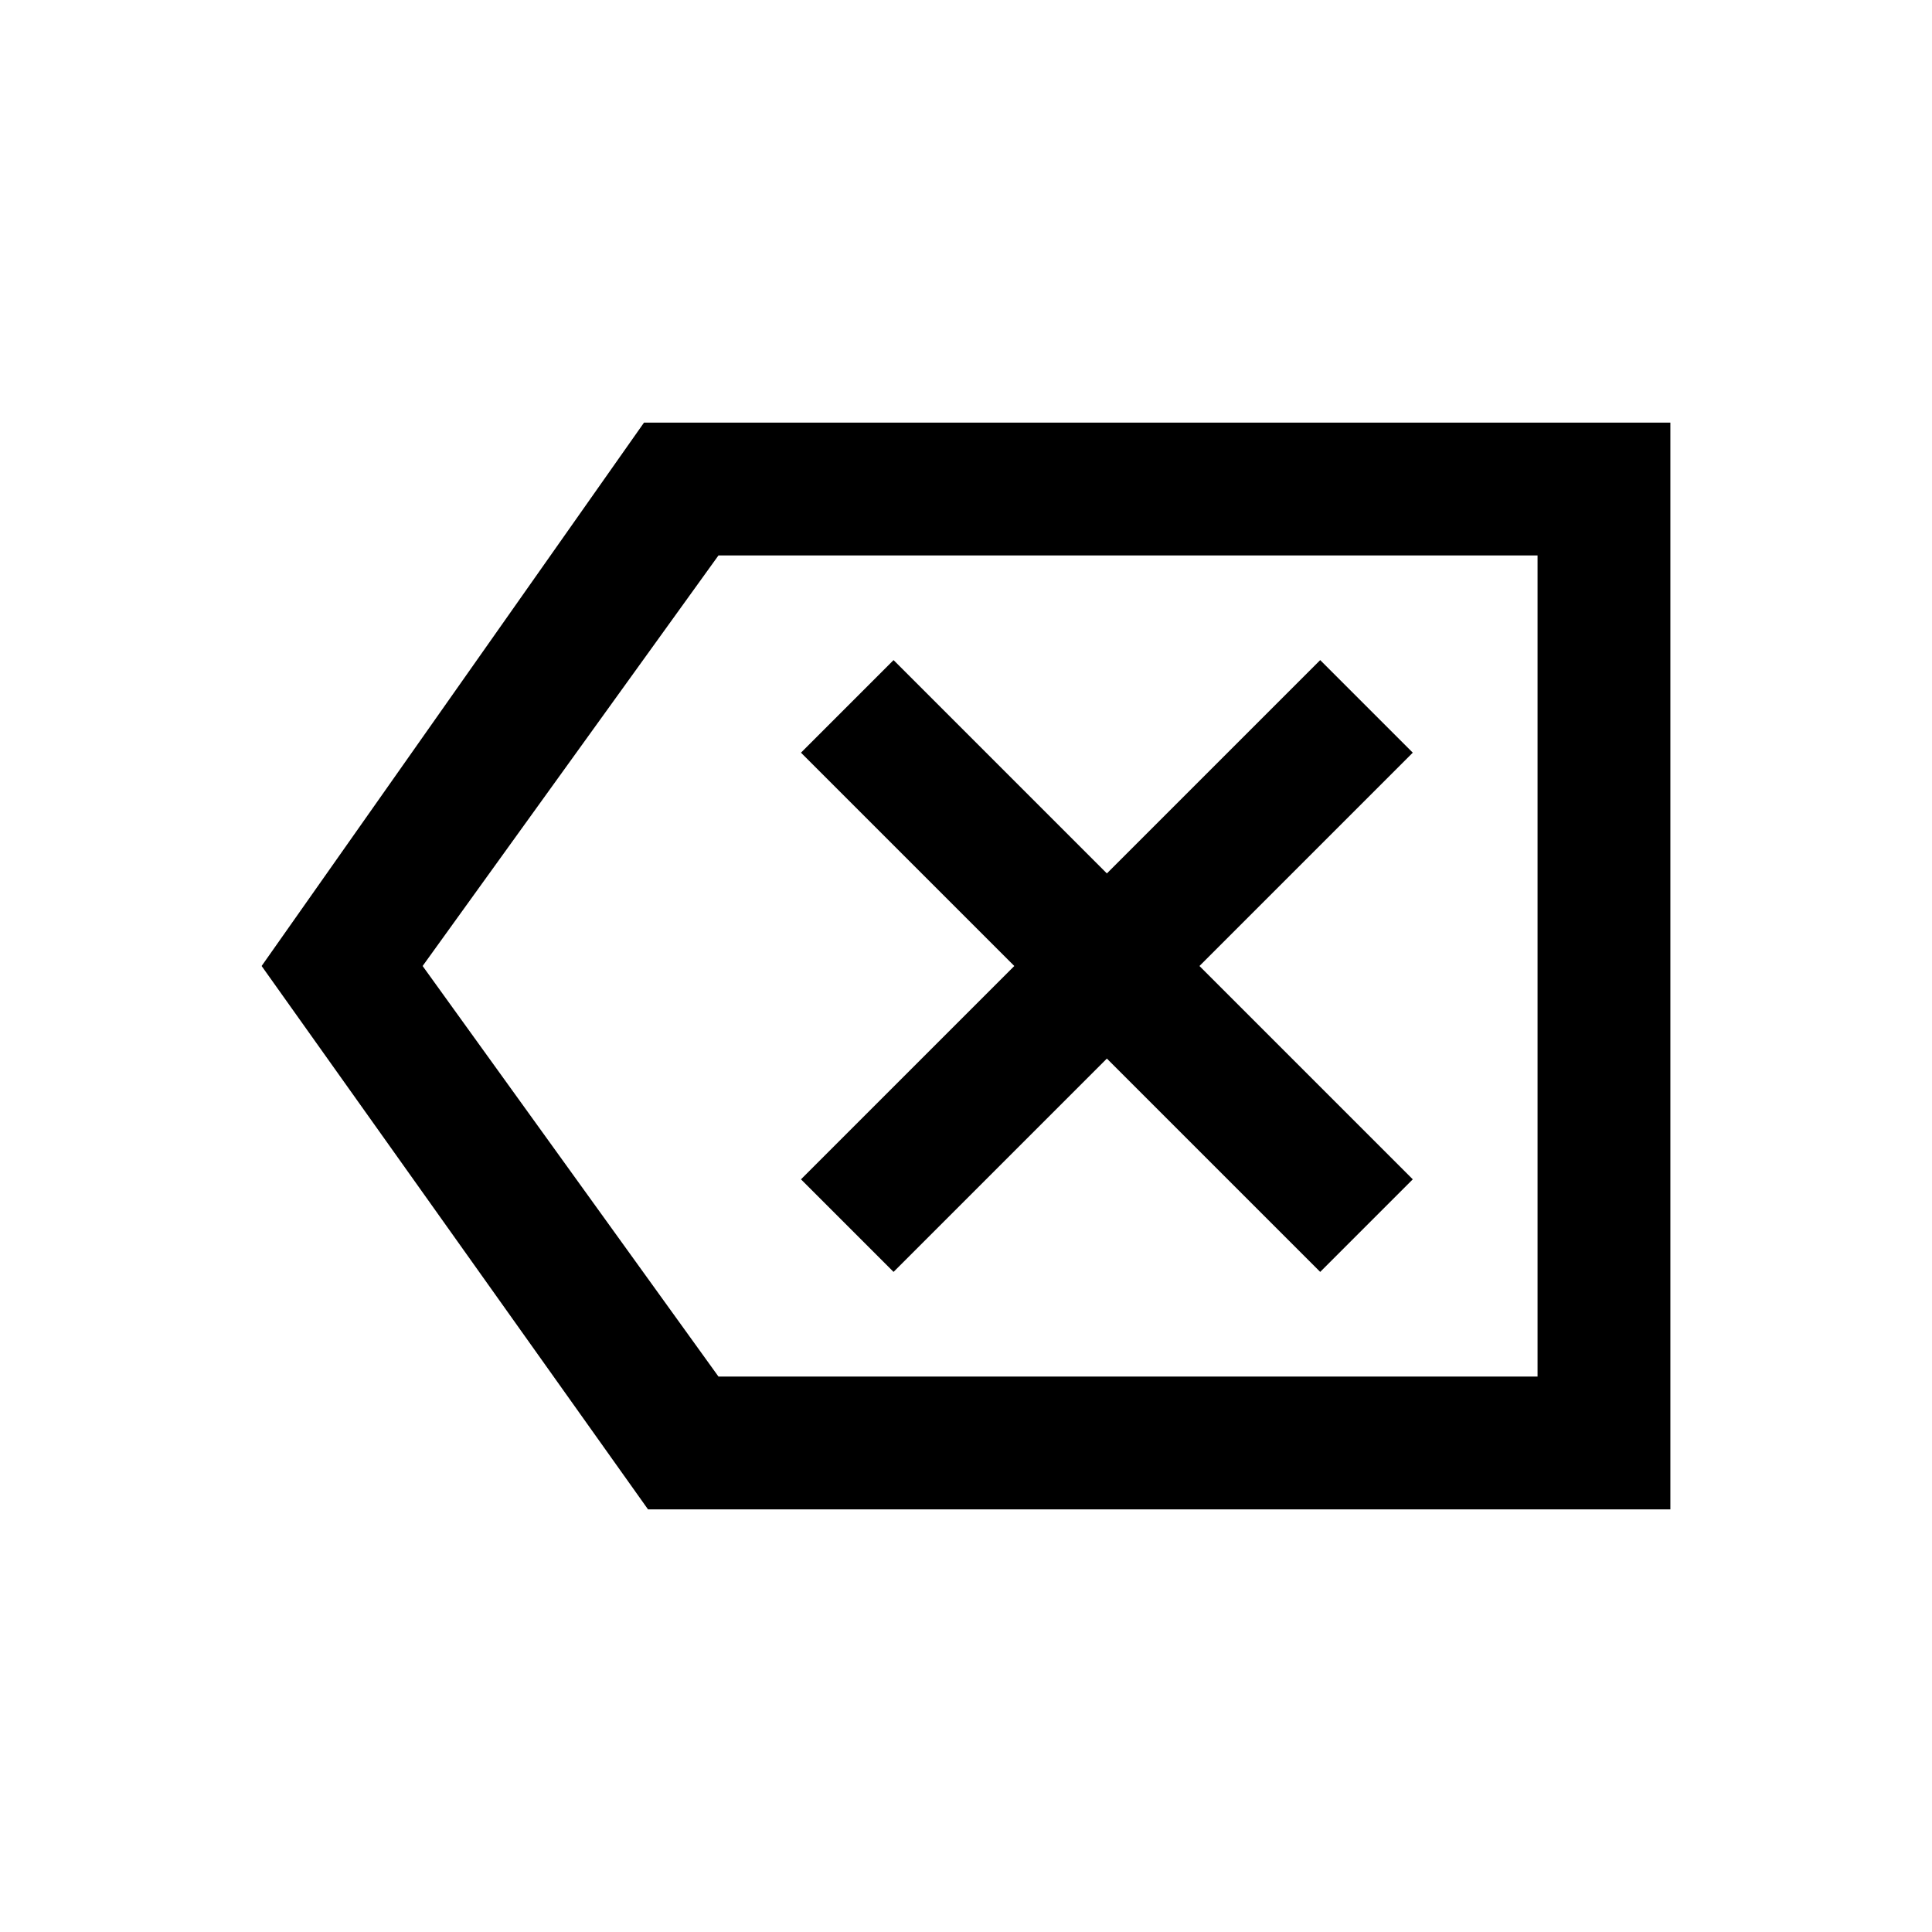 <svg xmlns="http://www.w3.org/2000/svg" height="24" width="24"><path d="m11.1 15.8 2.65-2.65 2.65 2.65 1.15-1.15L14.9 12l2.65-2.65L16.4 8.2l-2.65 2.65L11.1 8.2 9.95 9.35 12.6 12l-2.65 2.65Zm-3.05 2.95L3.25 12 8 5.25h12.75v13.5Zm.875-1.65H19.1V6.9H8.925L5.25 12Zm10.175 0V6.9Z"/></svg>